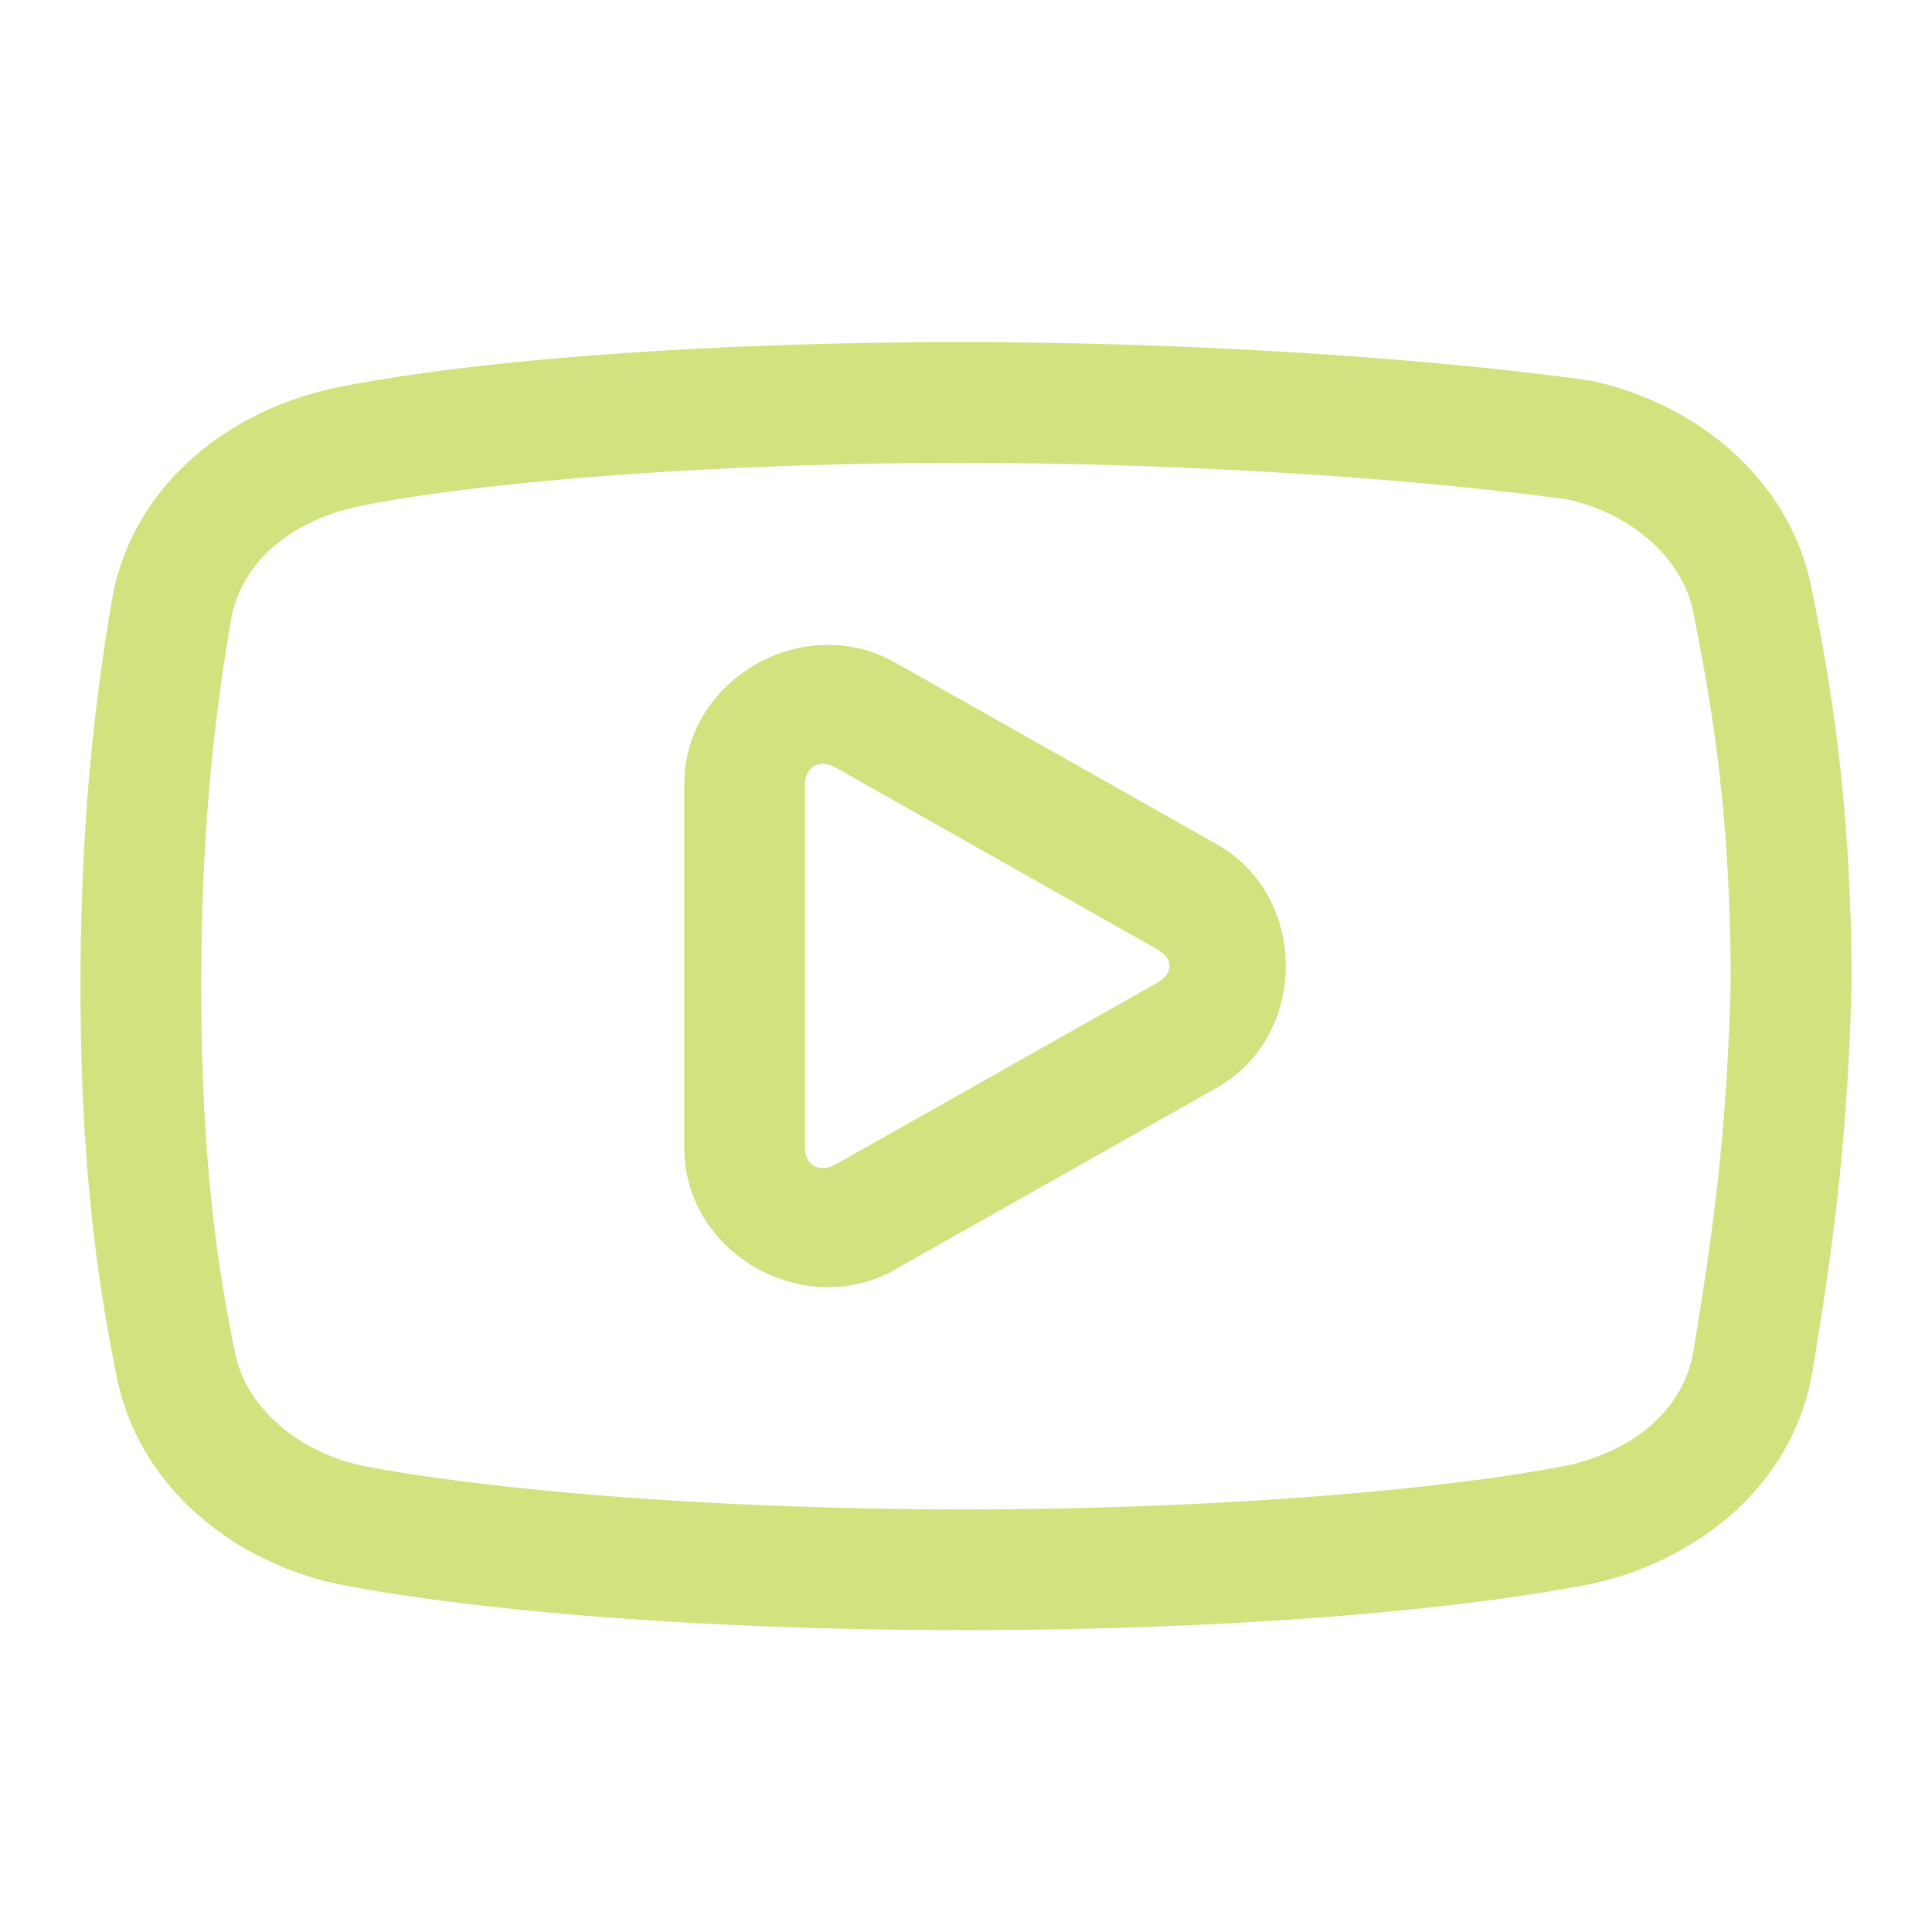 <svg xmlns="http://www.w3.org/2000/svg"  viewBox="0 0 48 48" width="48px" height="48px"><path fill="#d0e37fff" d="M 23.857 8.5 C 17.505 8.5 11.602 8.953 8.234 9.656 A 1.5 1.5 0 0 0 8.213 9.662 C 5.675 10.231 3.286 12.048 2.783 14.895 A 1.5 1.5 0 0 0 2.781 14.906 C 2.395 17.2 2 20.191 2 24.5 C 2 28.801 2.396 31.712 2.885 34.127 C 3.4 36.889 5.734 38.762 8.311 39.338 A 1.5 1.5 0 0 0 8.348 39.348 C 11.863 40.04 17.598 40.5 23.951 40.5 C 30.304 40.5 36.043 40.04 39.559 39.348 A 1.5 1.5 0 0 0 39.596 39.338 C 42.133 38.769 44.522 36.952 45.025 34.105 A 1.5 1.5 0 0 0 45.029 34.084 C 45.41 31.743 45.903 28.756 46 24.439 A 1.5 1.5 0 0 0 46 24.406 C 46 20.088 45.506 17.079 45.023 14.695 C 44.512 11.927 42.175 10.049 39.596 9.473 A 1.5 1.5 0 0 0 39.477 9.451 C 36.046 8.969 30.211 8.5 23.857 8.5 z M 23.857 11.5 C 30.018 11.5 35.726 11.961 38.967 12.412 C 40.559 12.778 41.825 13.891 42.074 15.24 A 1.5 1.5 0 0 0 42.078 15.266 C 42.543 17.562 42.996 20.293 42.998 24.385 C 42.905 28.49 42.451 31.245 42.07 33.586 C 41.81 35.044 40.592 36.034 38.953 36.406 C 35.805 37.024 30.142 37.5 23.951 37.5 C 17.759 37.5 12.098 37.022 8.951 36.404 C 7.353 36.041 6.082 34.925 5.832 33.572 A 1.5 1.5 0 0 0 5.826 33.547 C 5.366 31.276 5 28.629 5 24.5 C 5 20.379 5.365 17.622 5.736 15.418 C 5.995 13.956 7.216 12.963 8.859 12.592 C 11.774 11.984 17.66 11.5 23.857 11.5 z M 20.461 16.023 C 18.668 16.082 17 17.525 17 19.486 L 17 28.516 C 17 31.13 19.966 32.826 22.238 31.543 A 1.5 1.5 0 0 0 22.238 31.541 L 30.229 27.027 C 32.517 25.735 32.517 22.265 30.229 20.973 L 22.238 16.459 C 21.67 16.138 21.058 16.004 20.461 16.023 z M 20.473 18.98 C 20.563 18.985 20.661 19.014 20.762 19.07 L 28.752 23.586 C 29.158 23.815 29.158 24.187 28.752 24.416 L 20.762 28.93 C 20.36 29.157 20 28.945 20 28.516 L 20 19.486 C 20 19.272 20.09 19.112 20.23 19.033 C 20.301 18.994 20.383 18.976 20.473 18.98 z"/></svg>
